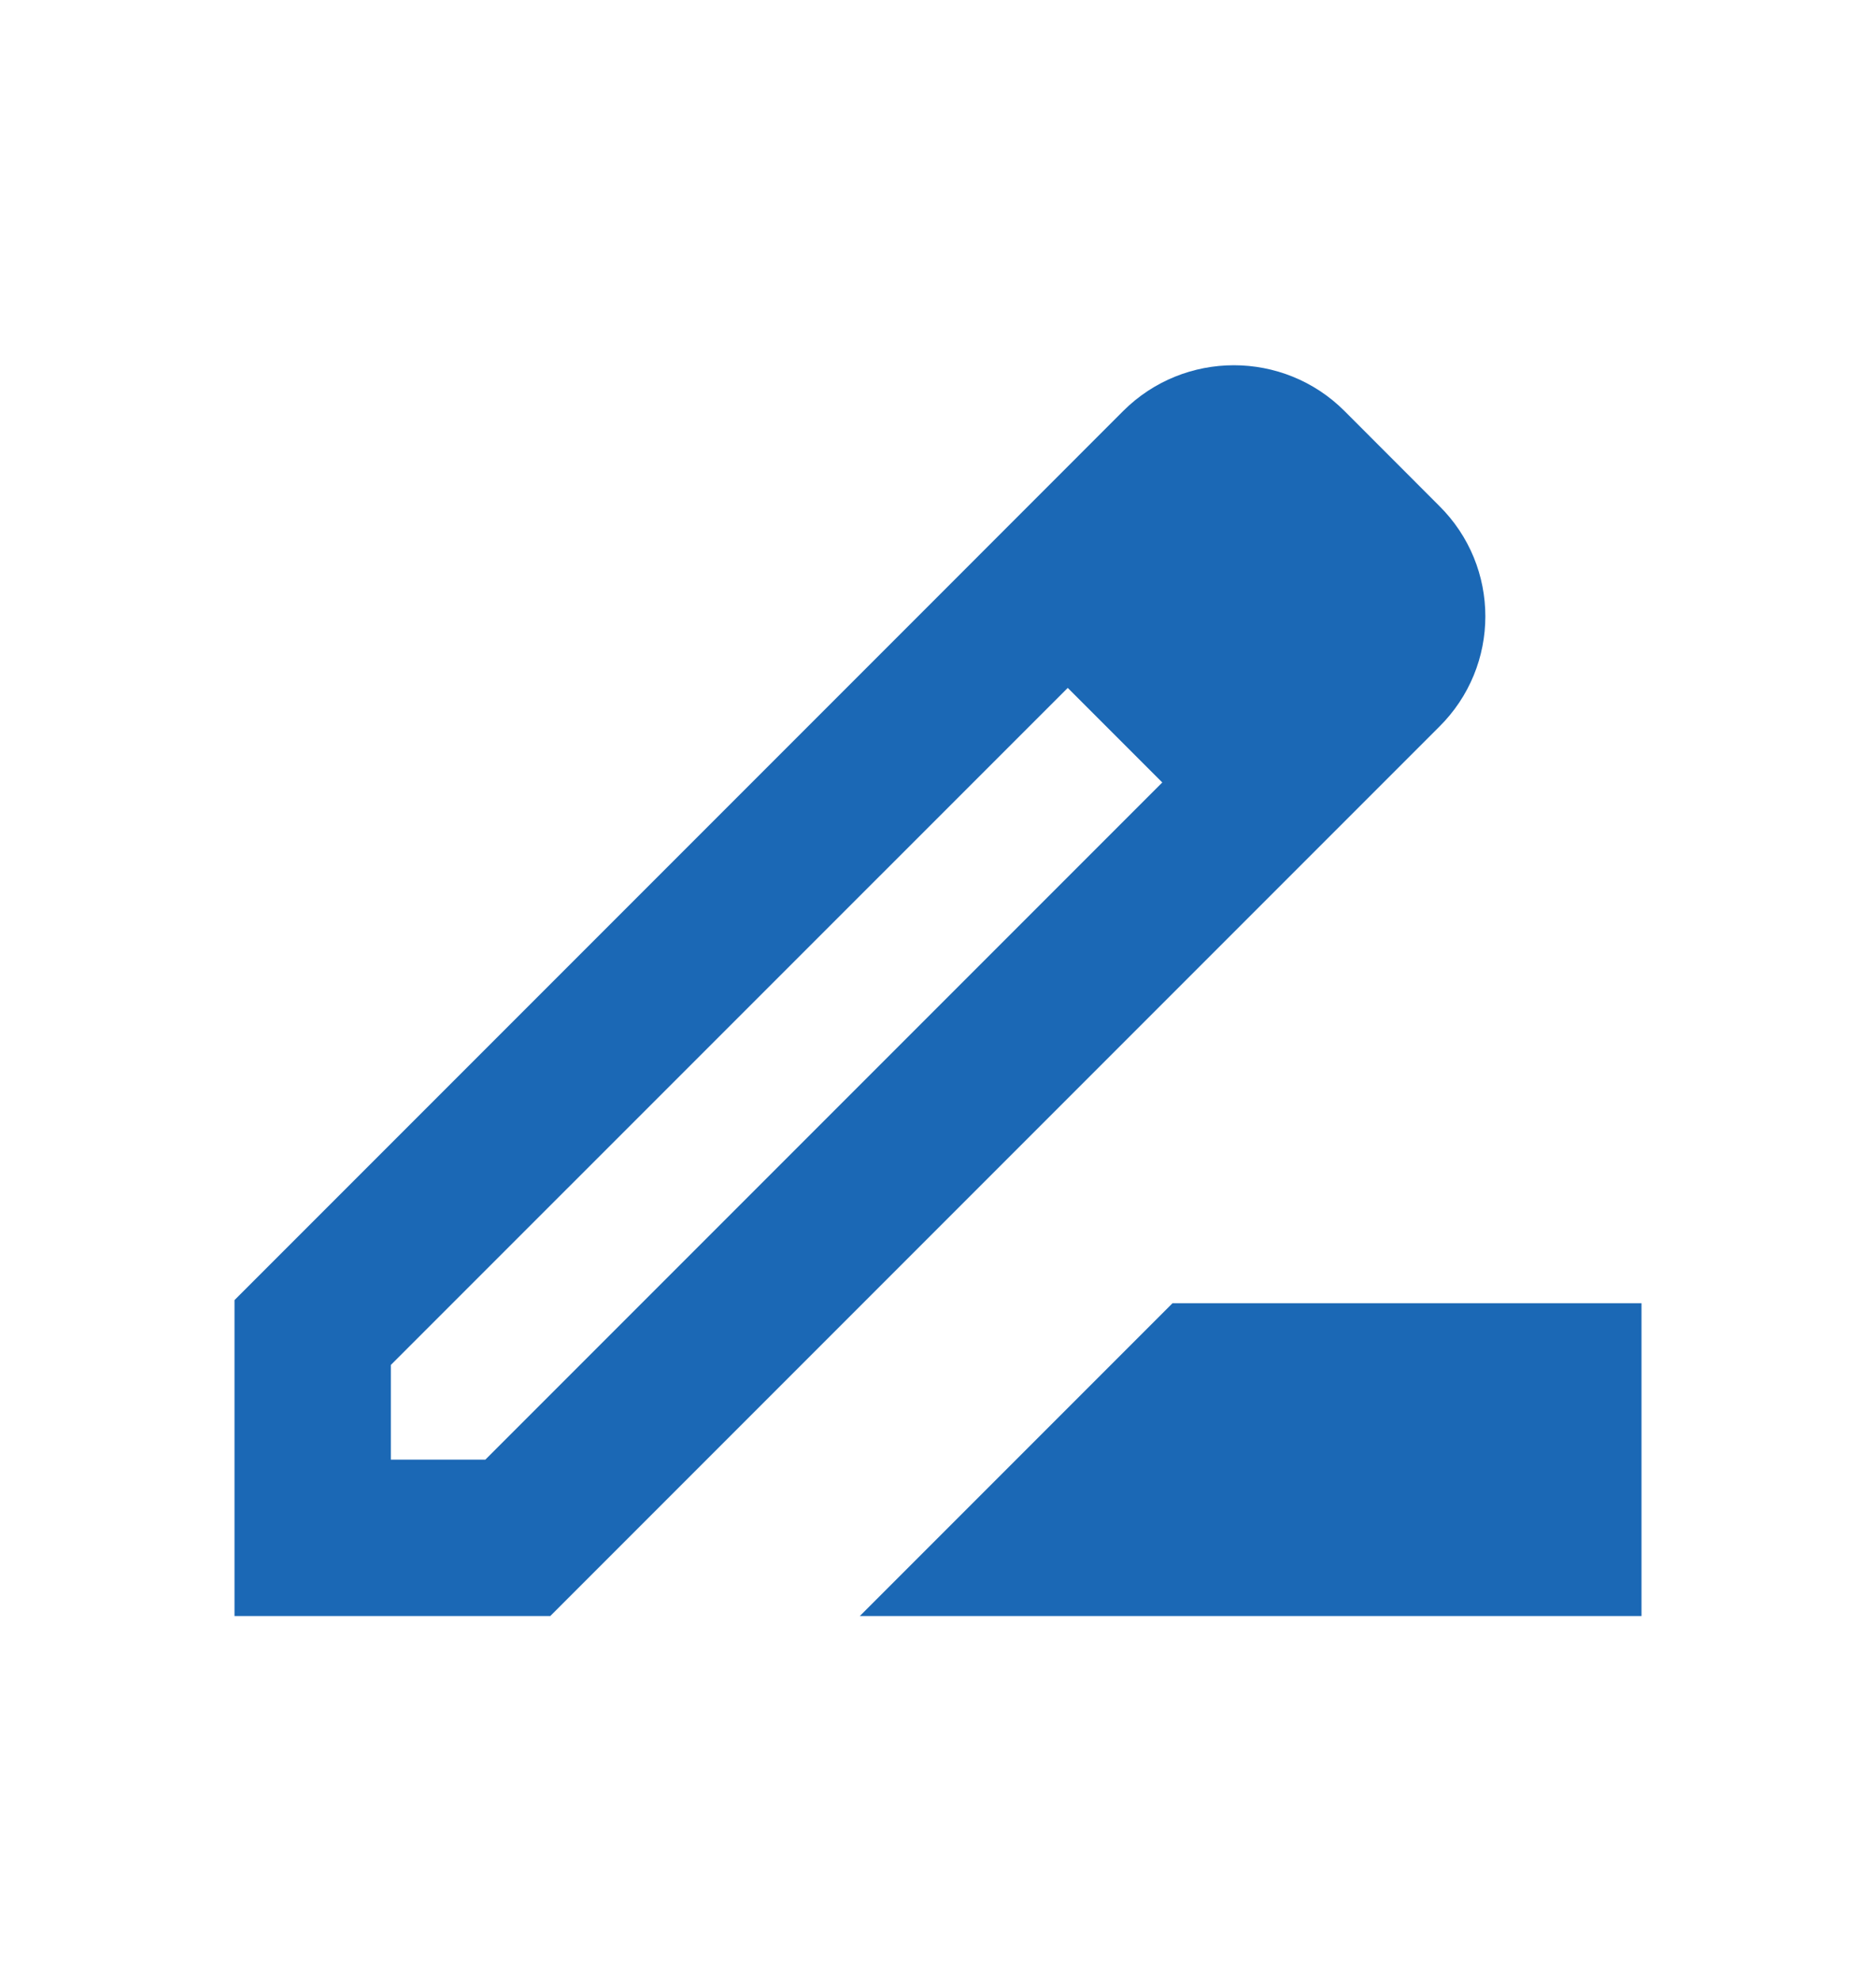 <svg width="18" height="19" viewBox="0 0 18 19" fill="none" xmlns="http://www.w3.org/2000/svg">
<path d="M13.807 4.85L12.9 3.942C12.315 3.357 11.363 3.357 10.777 3.942L8.768 5.952L2.25 12.47V15.5H5.28L11.835 8.945L13.807 6.973C14.4 6.388 14.4 5.435 13.807 4.85ZM4.657 14H3.75V13.092L10.245 6.598L11.152 7.505L4.657 14ZM8.25 15.5L11.25 12.5H15.75V15.5H8.25Z" fill="#1B68B5"/>
</svg>

